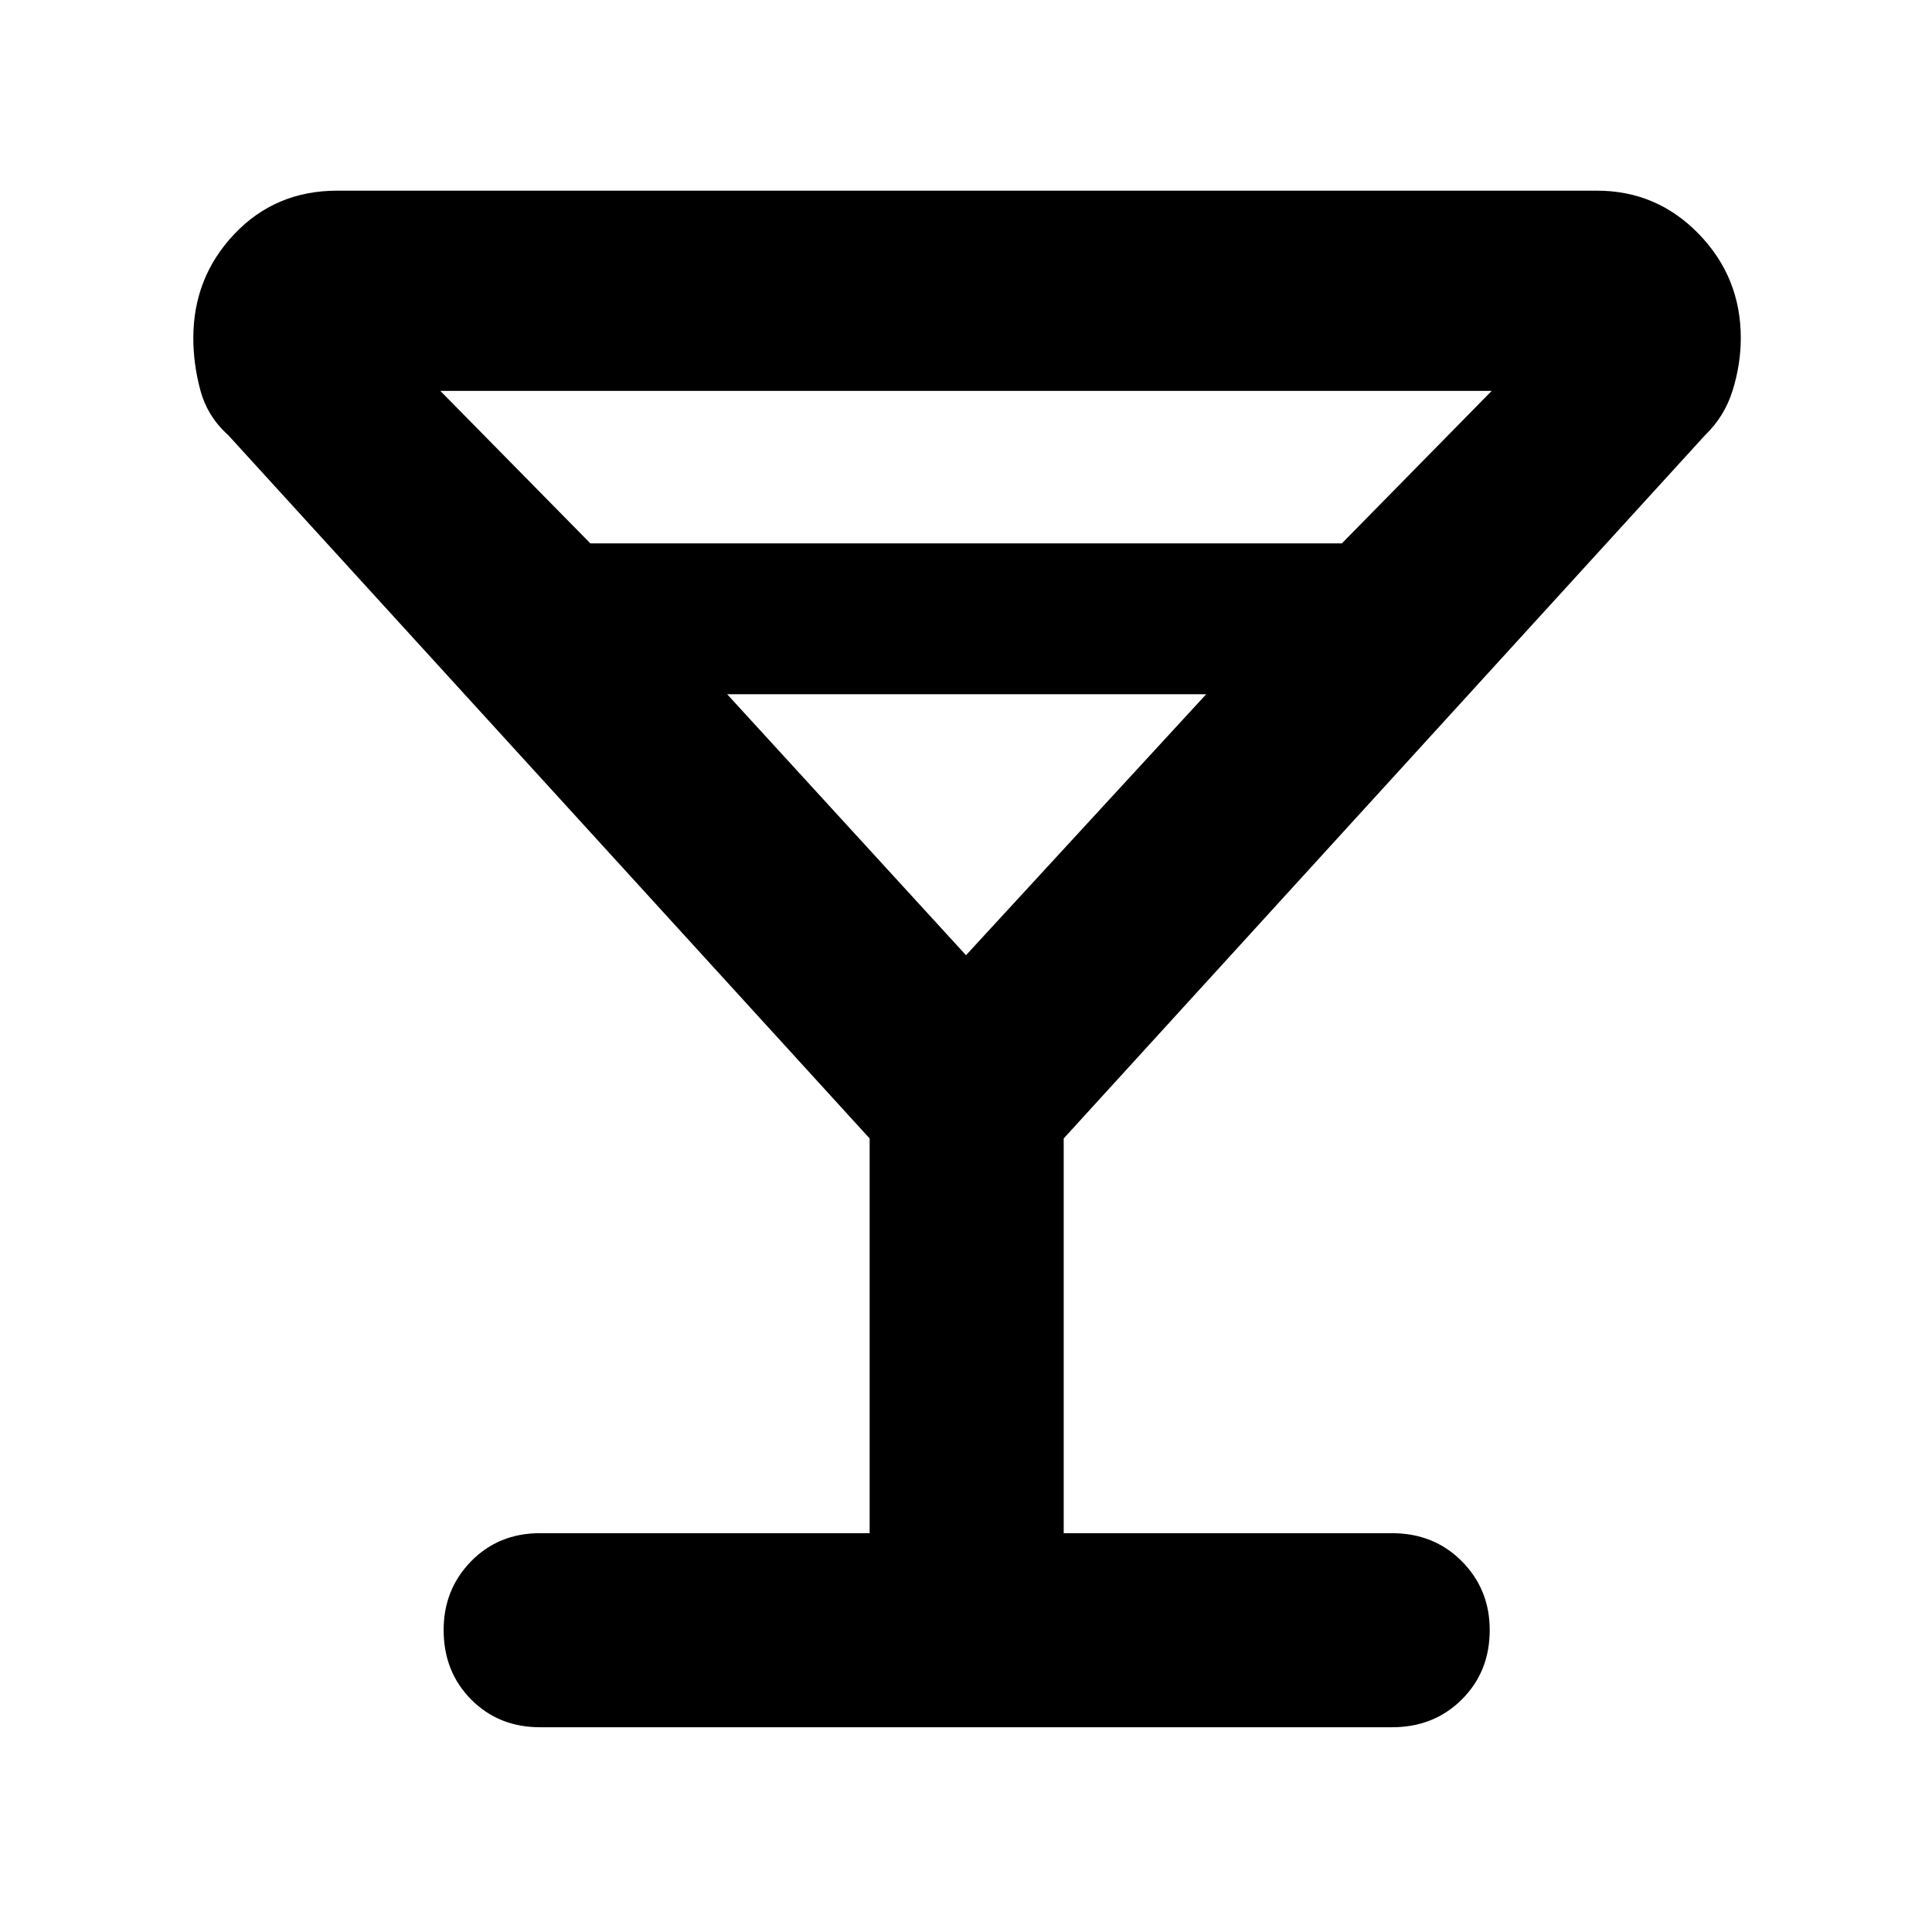 <svg xmlns="http://www.w3.org/2000/svg" height="40" viewBox="0 -960 960 960" width="40"><path d="M432.12-198.17v-196.14L113.46-743.72q-10.36-9.28-13.88-22.3-3.52-13.02-3.52-26.01 0-30.2 20.43-51.72 20.42-21.51 51.09-21.51h625.88q29.78 0 50.65 21.51 20.88 21.52 20.88 51.72 0 12.99-4.05 26.01-4.04 13.02-13.74 22.3L528.55-394.31v196.14h163.13q20.84 0 34.69 13.95 13.86 13.96 13.86 34.14 0 20.75-13.86 34.54-13.85 13.8-34.69 13.8H268.32q-20.55 0-34.22-13.8-13.66-13.79-13.66-34.54 0-20.18 13.66-34.14 13.67-13.95 34.22-13.95h163.8ZM293.35-690h373.42l74.45-75.78H218.78L293.35-690ZM480-485.36l119.35-129.68H361.32L480-485.36Zm0 0Z"/></svg>